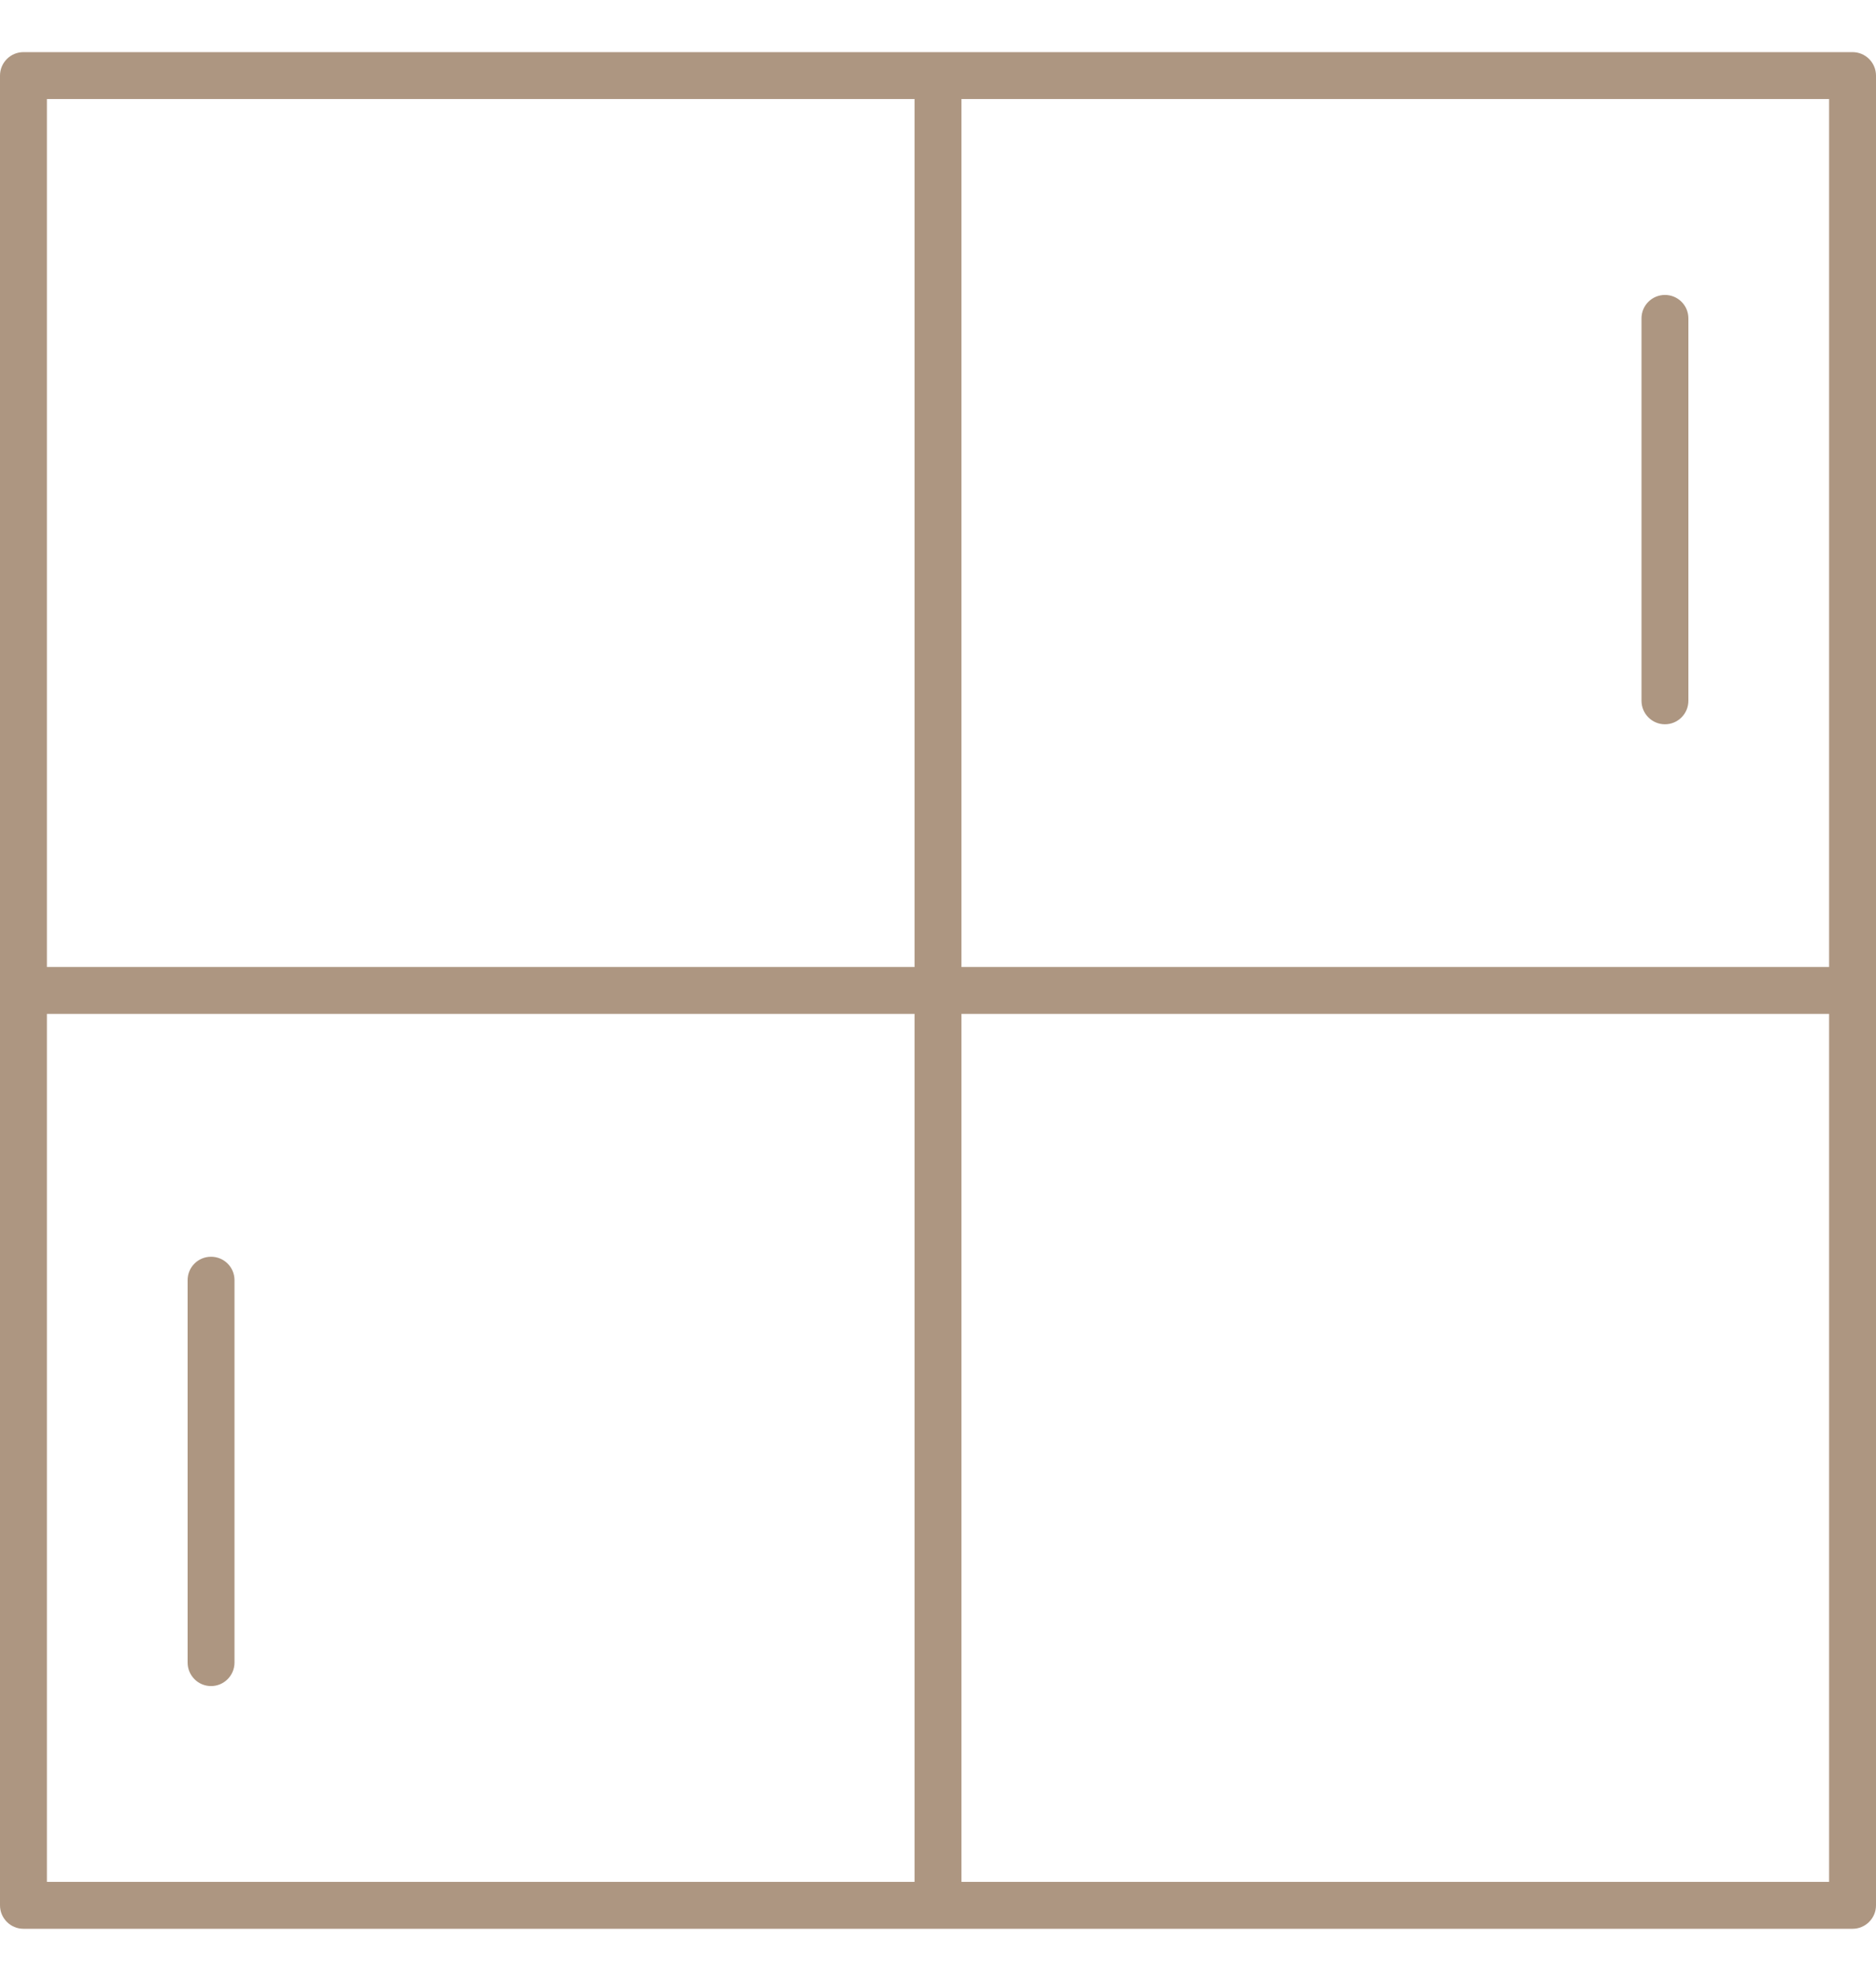 <svg width="18" height="19" viewBox="0 0 18 19" fill="none" xmlns="http://www.w3.org/2000/svg">
<g clip-path="url(#clip0_0_675)">
<path d="M15.975 6.947C16.099 6.947 16.2 6.846 16.2 6.721V3.054C16.2 2.929 16.099 2.829 15.975 2.829C15.851 2.829 15.75 2.929 15.75 3.054V6.721C15.75 6.846 15.851 6.947 15.975 6.947Z" fill="#AD9681"/>
<path d="M2.025 12.054C1.901 12.054 1.8 12.154 1.8 12.279V15.946C1.8 16.071 1.901 16.172 2.025 16.172C2.149 16.172 2.25 16.071 2.25 15.946V12.279C2.25 12.154 2.149 12.054 2.025 12.054Z" fill="#AD9681"/>
<path d="M0.225 18.5H17.775C17.899 18.5 18 18.399 18 18.275V0.725C18 0.601 17.899 0.5 17.775 0.5H0.225C0.101 0.5 0 0.601 0 0.725V18.275C0 18.399 0.101 18.5 0.225 18.5ZM0.45 9.725H8.775V18.05H0.45V9.725ZM9.225 18.05V9.725H17.55V18.05H9.225ZM17.55 9.275H9.225V0.95H17.55V9.275ZM8.775 0.95V9.275H0.45V0.95H8.775Z" fill="#AD9681"/>
</g>
<defs>
<clipPath id="clip0_0_675">
<rect width="18" height="18" fill="white" transform="translate(0 0.5)"/>
</clipPath>
</defs>
</svg>
